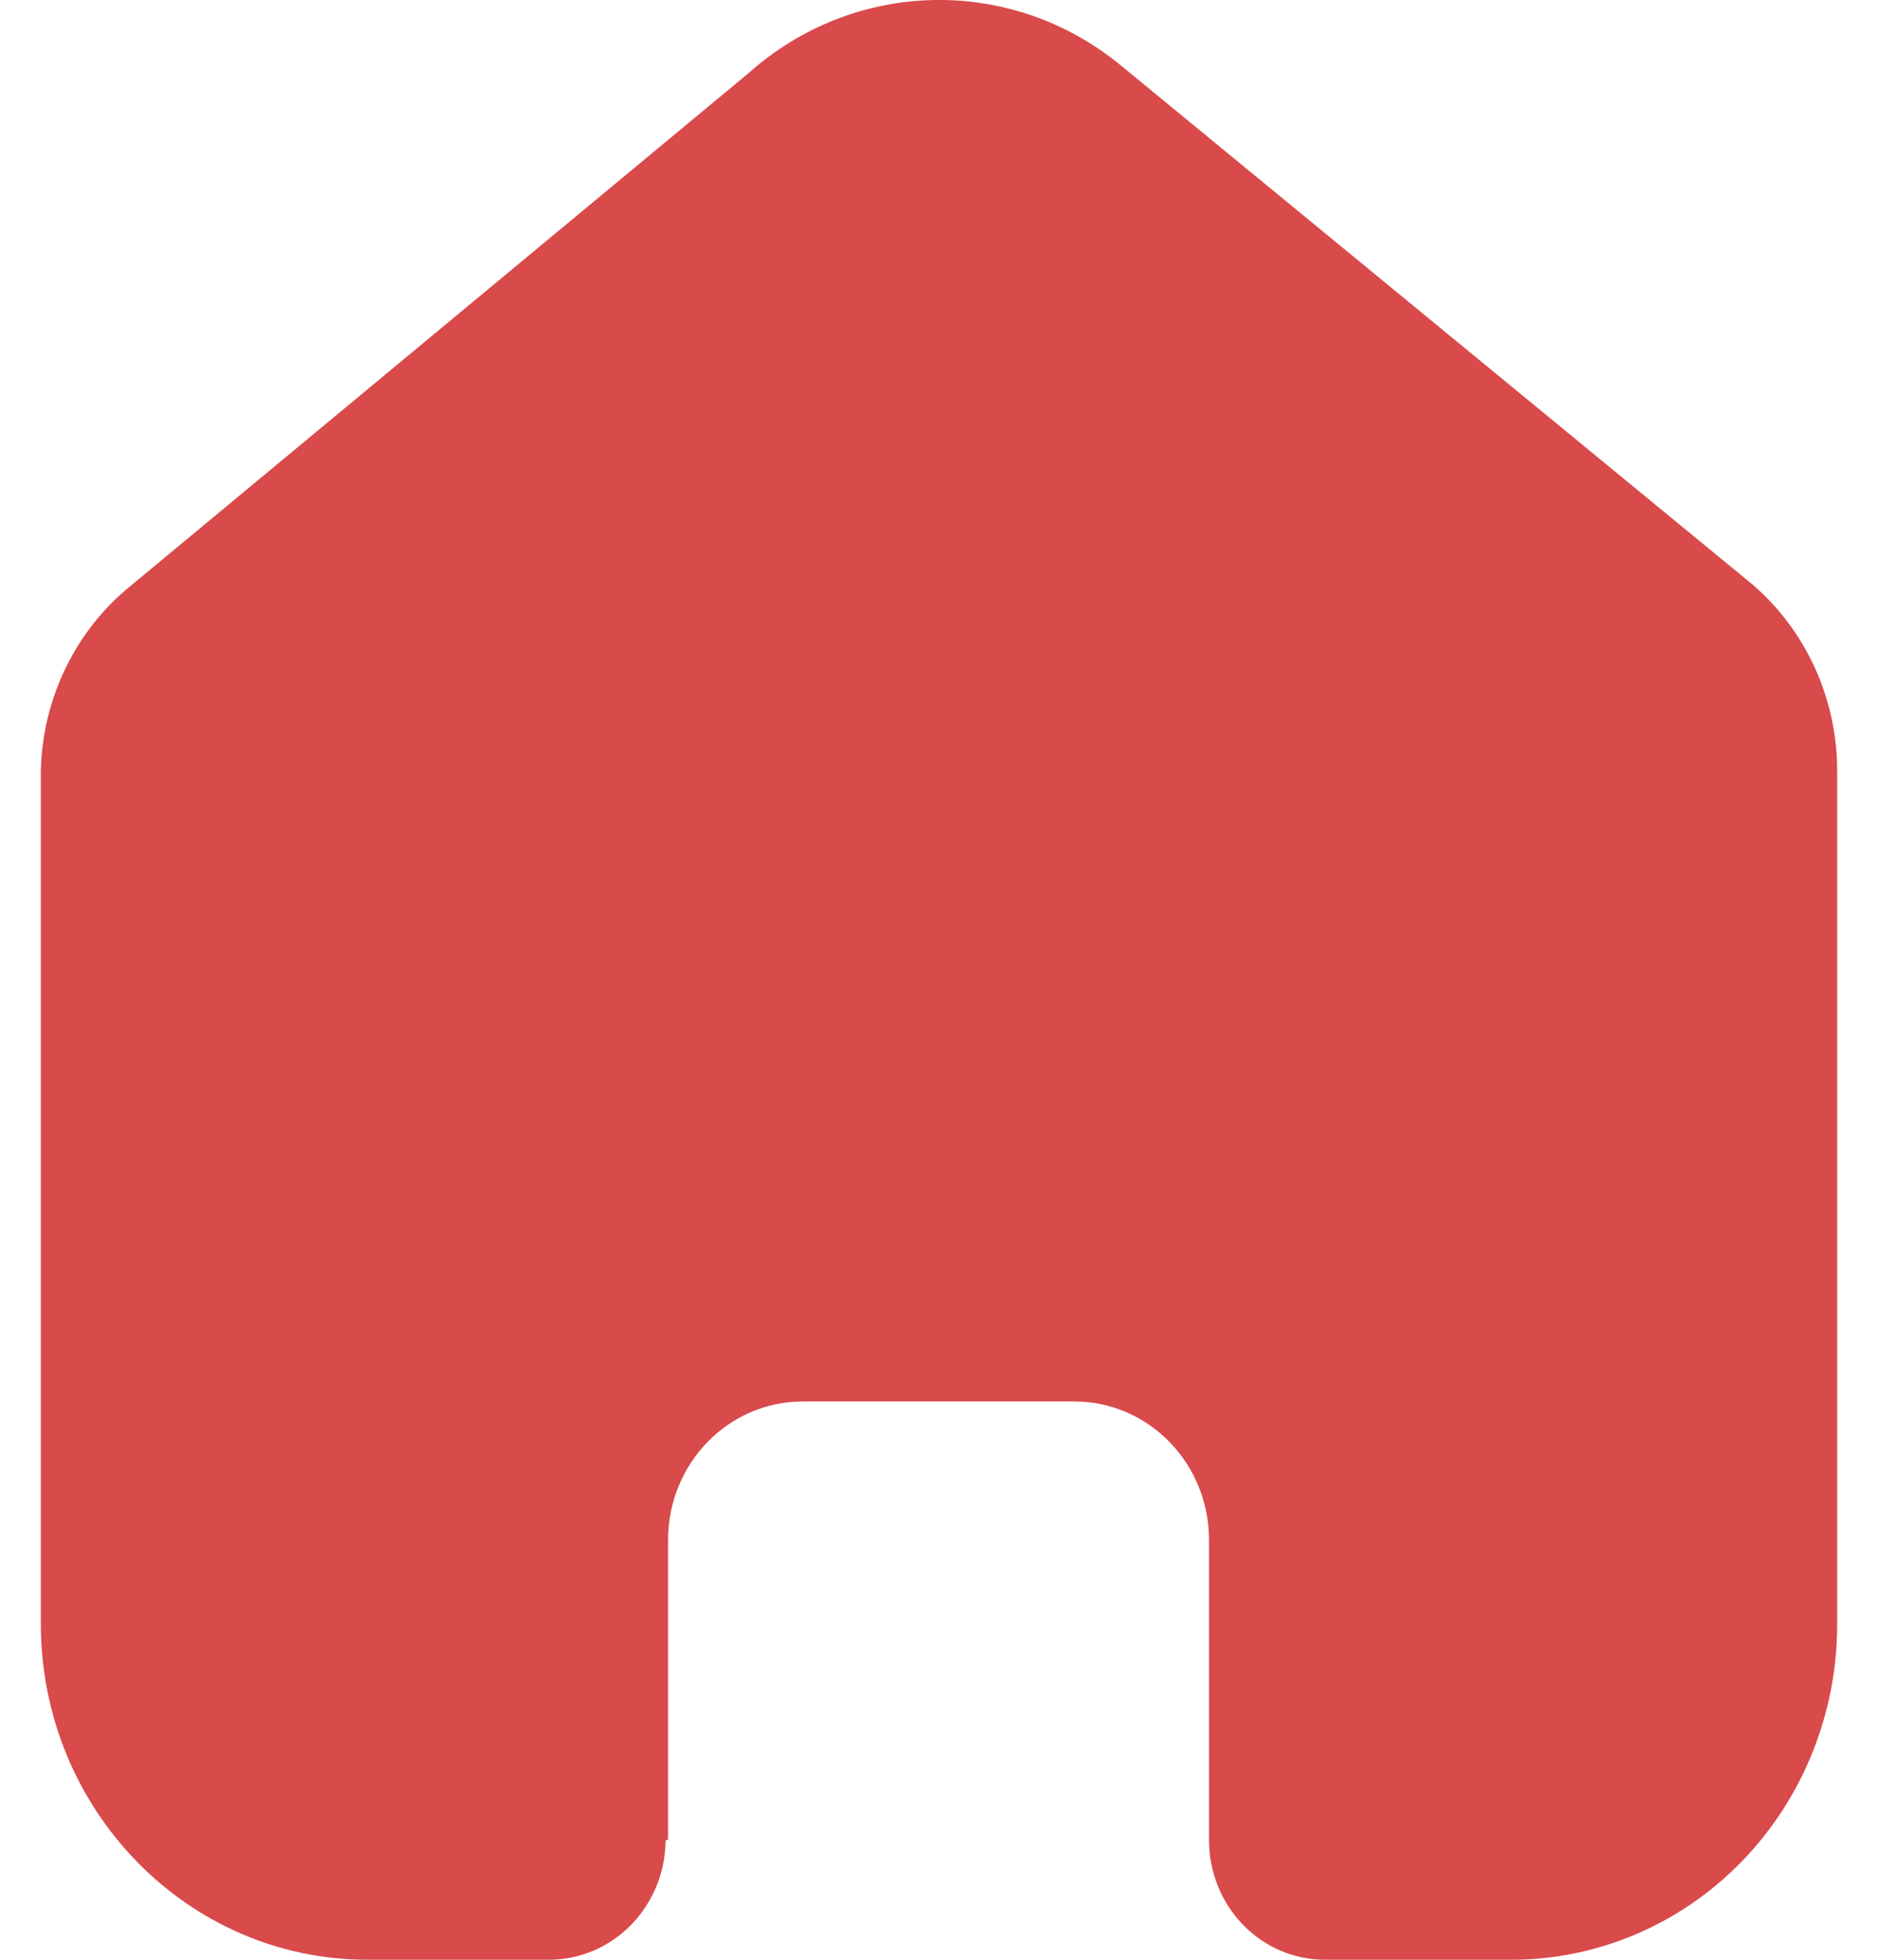 <svg width="23" height="24" viewBox="0 0 23 24" fill="none" xmlns="http://www.w3.org/2000/svg">
<path d="M8.182 22.528V18.859C8.182 17.922 8.92 17.163 9.831 17.163H13.159C13.596 17.163 14.015 17.341 14.324 17.66C14.634 17.978 14.807 18.409 14.807 18.859V22.528C14.805 22.917 14.953 23.292 15.22 23.568C15.486 23.845 15.849 24 16.228 24H18.498C19.558 24.003 20.576 23.571 21.327 22.801C22.078 22.03 22.5 20.984 22.5 19.893V9.44C22.5 8.559 22.12 7.723 21.463 7.158L13.739 0.811C12.396 -0.302 10.471 -0.266 9.167 0.896L1.62 7.158C0.932 7.706 0.52 8.545 0.5 9.44V19.883C0.5 22.157 2.292 24 4.502 24H6.721C7.507 24 8.146 23.347 8.151 22.539L8.182 22.528Z" fill="#D94A4A"/>
</svg>
